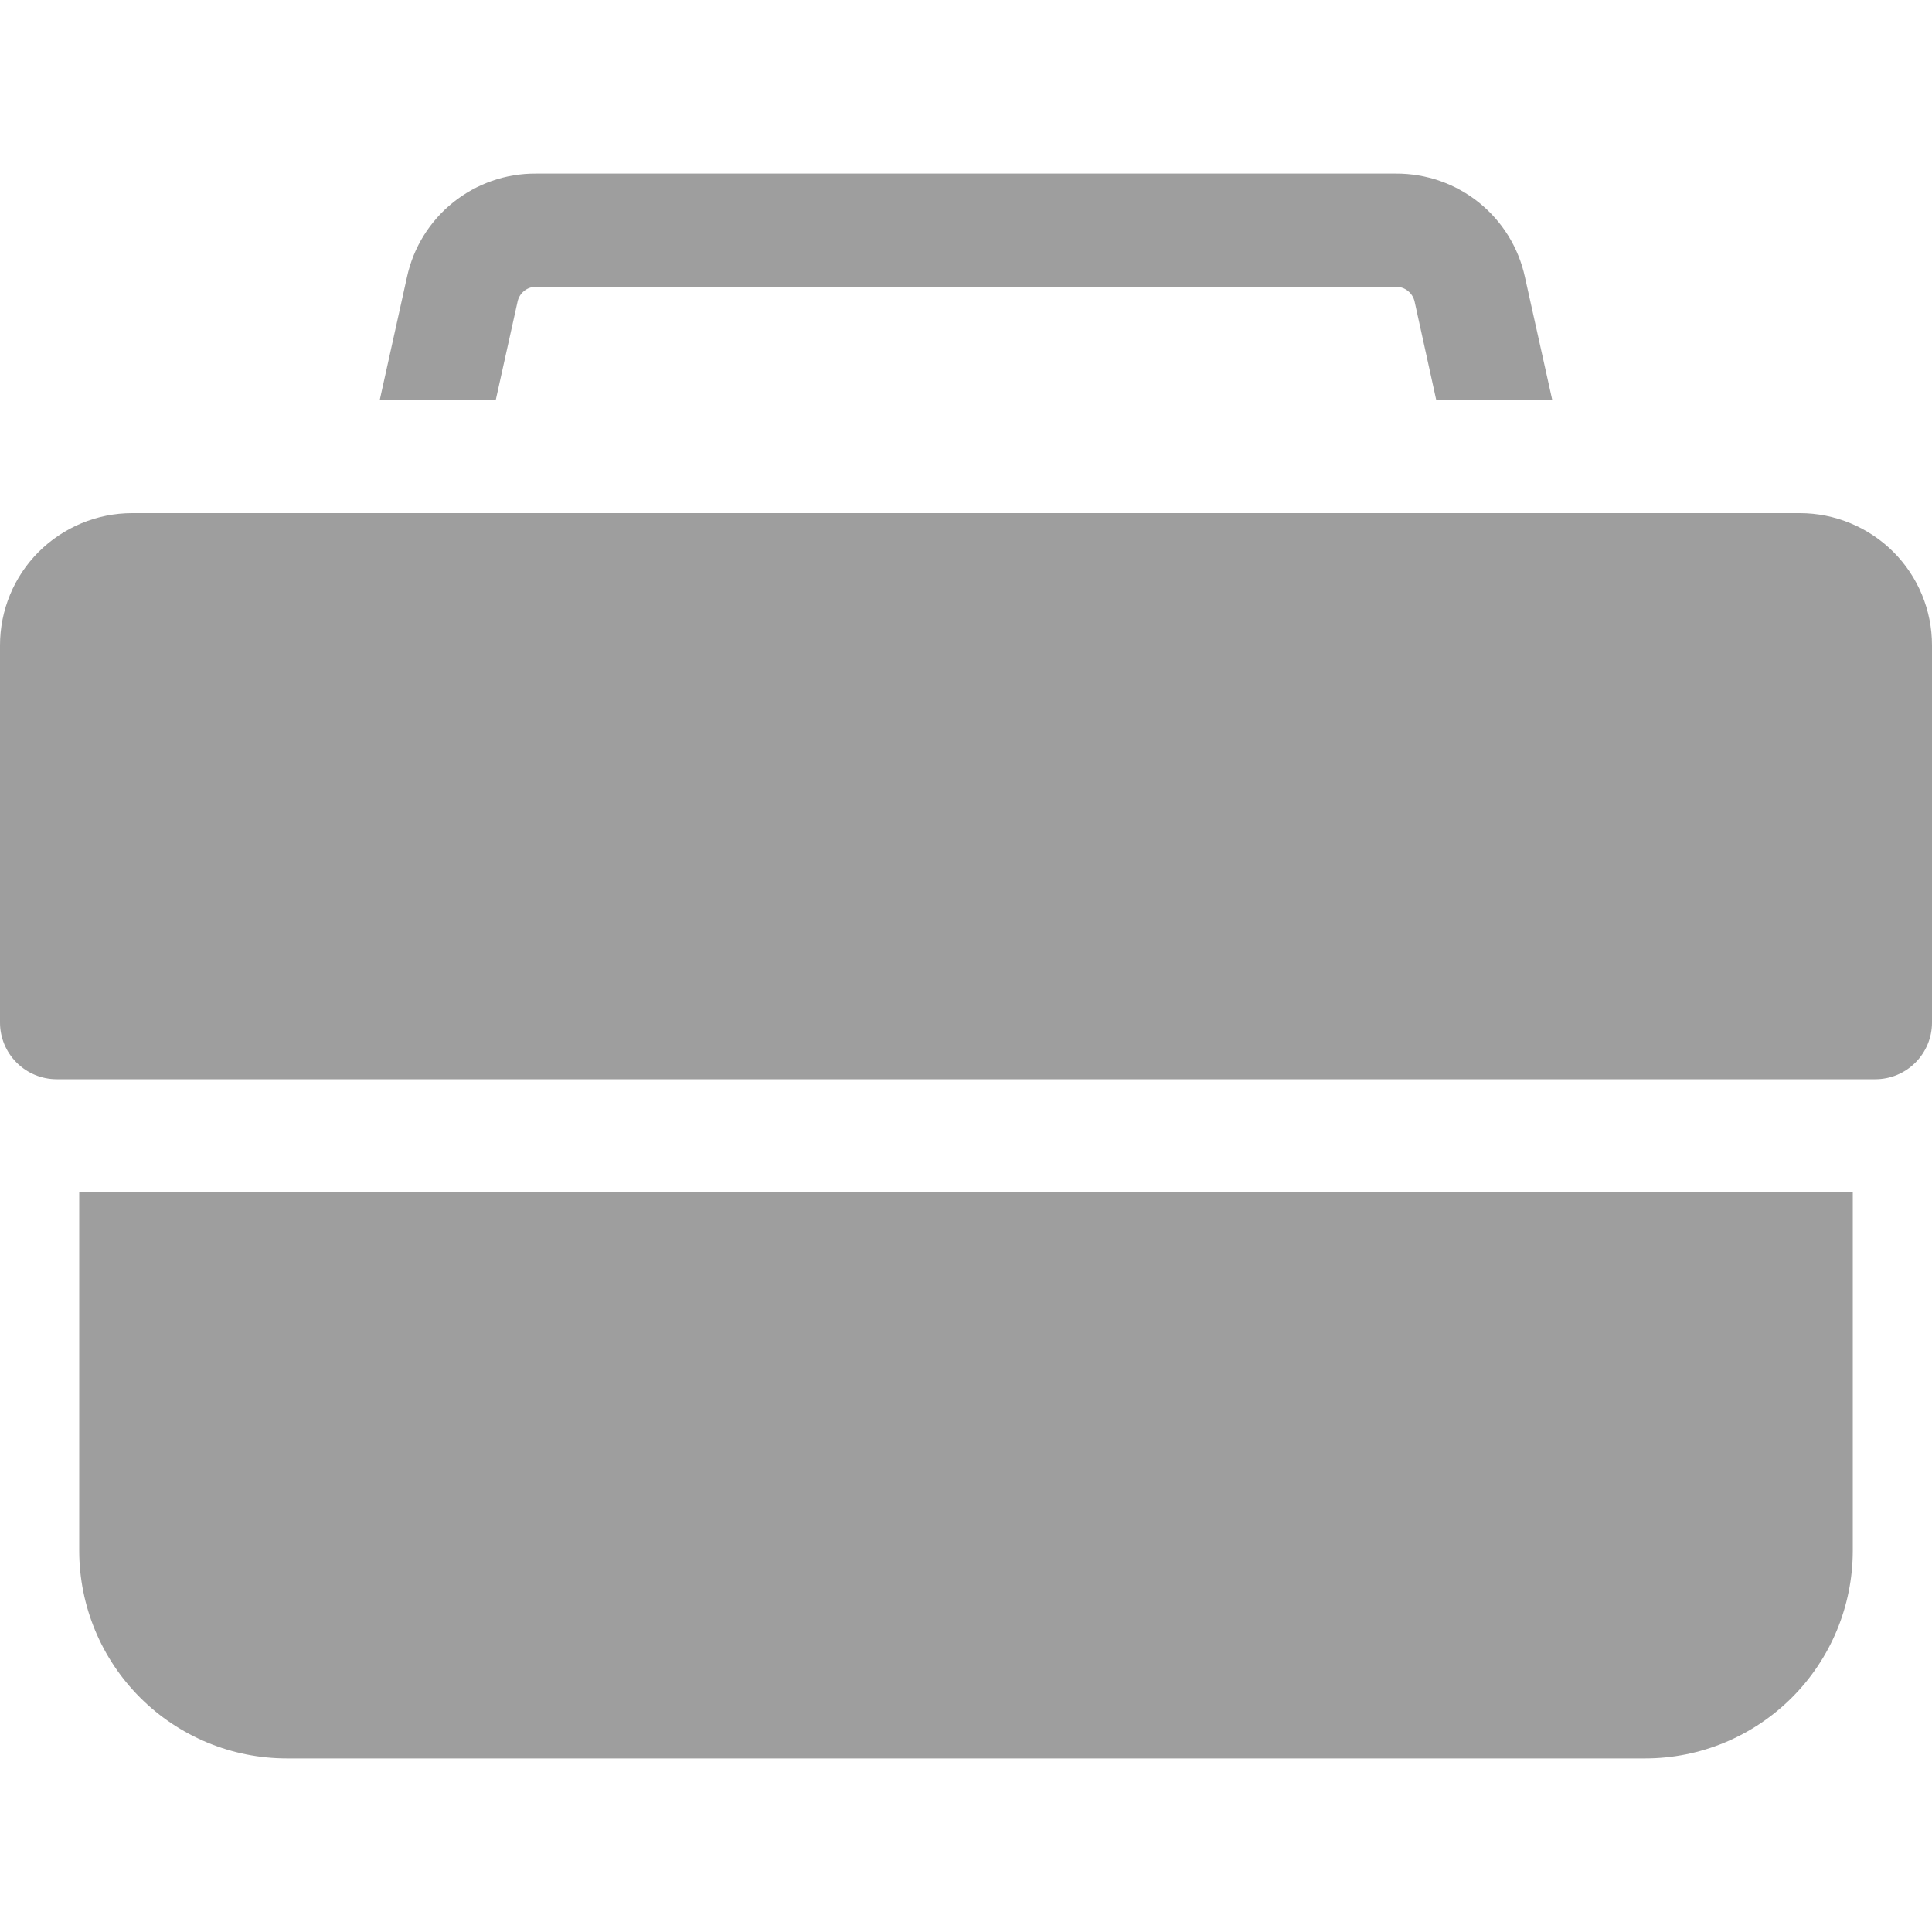<svg width="20" height="20" viewBox="0 0 20 20" fill="none" xmlns="http://www.w3.org/2000/svg">
<path d="M18.633 5.312H1.367C1.005 5.312 0.657 5.457 0.4 5.713C0.144 5.969 0 6.317 0 6.68L0 10.586C0 10.741 0.062 10.89 0.172 11C0.282 11.11 0.431 11.172 0.586 11.172H19.414C19.57 11.172 19.718 11.11 19.828 11C19.938 10.89 20 10.741 20 10.586V6.68C20 6.317 19.856 5.969 19.6 5.713C19.343 5.457 18.995 5.312 18.633 5.312Z" fill="#9E9E9E"/>
<path d="M0.82 16.055C0.821 16.624 1.047 17.17 1.45 17.573C1.853 17.976 2.399 18.203 2.969 18.203H17.031C17.601 18.203 18.147 17.976 18.55 17.573C18.953 17.17 19.179 16.624 19.18 16.055V12.344H0.82V16.055Z" fill="#9E9E9E"/>
<path d="M5.358 3.122C5.367 3.079 5.391 3.04 5.426 3.012C5.46 2.984 5.503 2.969 5.547 2.969H14.453C14.498 2.969 14.541 2.984 14.575 3.012C14.61 3.04 14.634 3.078 14.644 3.122L14.868 4.141H16.069L15.786 2.868C15.72 2.563 15.552 2.291 15.309 2.096C15.066 1.901 14.764 1.796 14.453 1.797H5.547C5.235 1.795 4.933 1.901 4.69 2.096C4.447 2.291 4.279 2.563 4.213 2.868L3.931 4.141H5.132L5.358 3.122Z" fill="#9E9E9E"/>
</svg>
